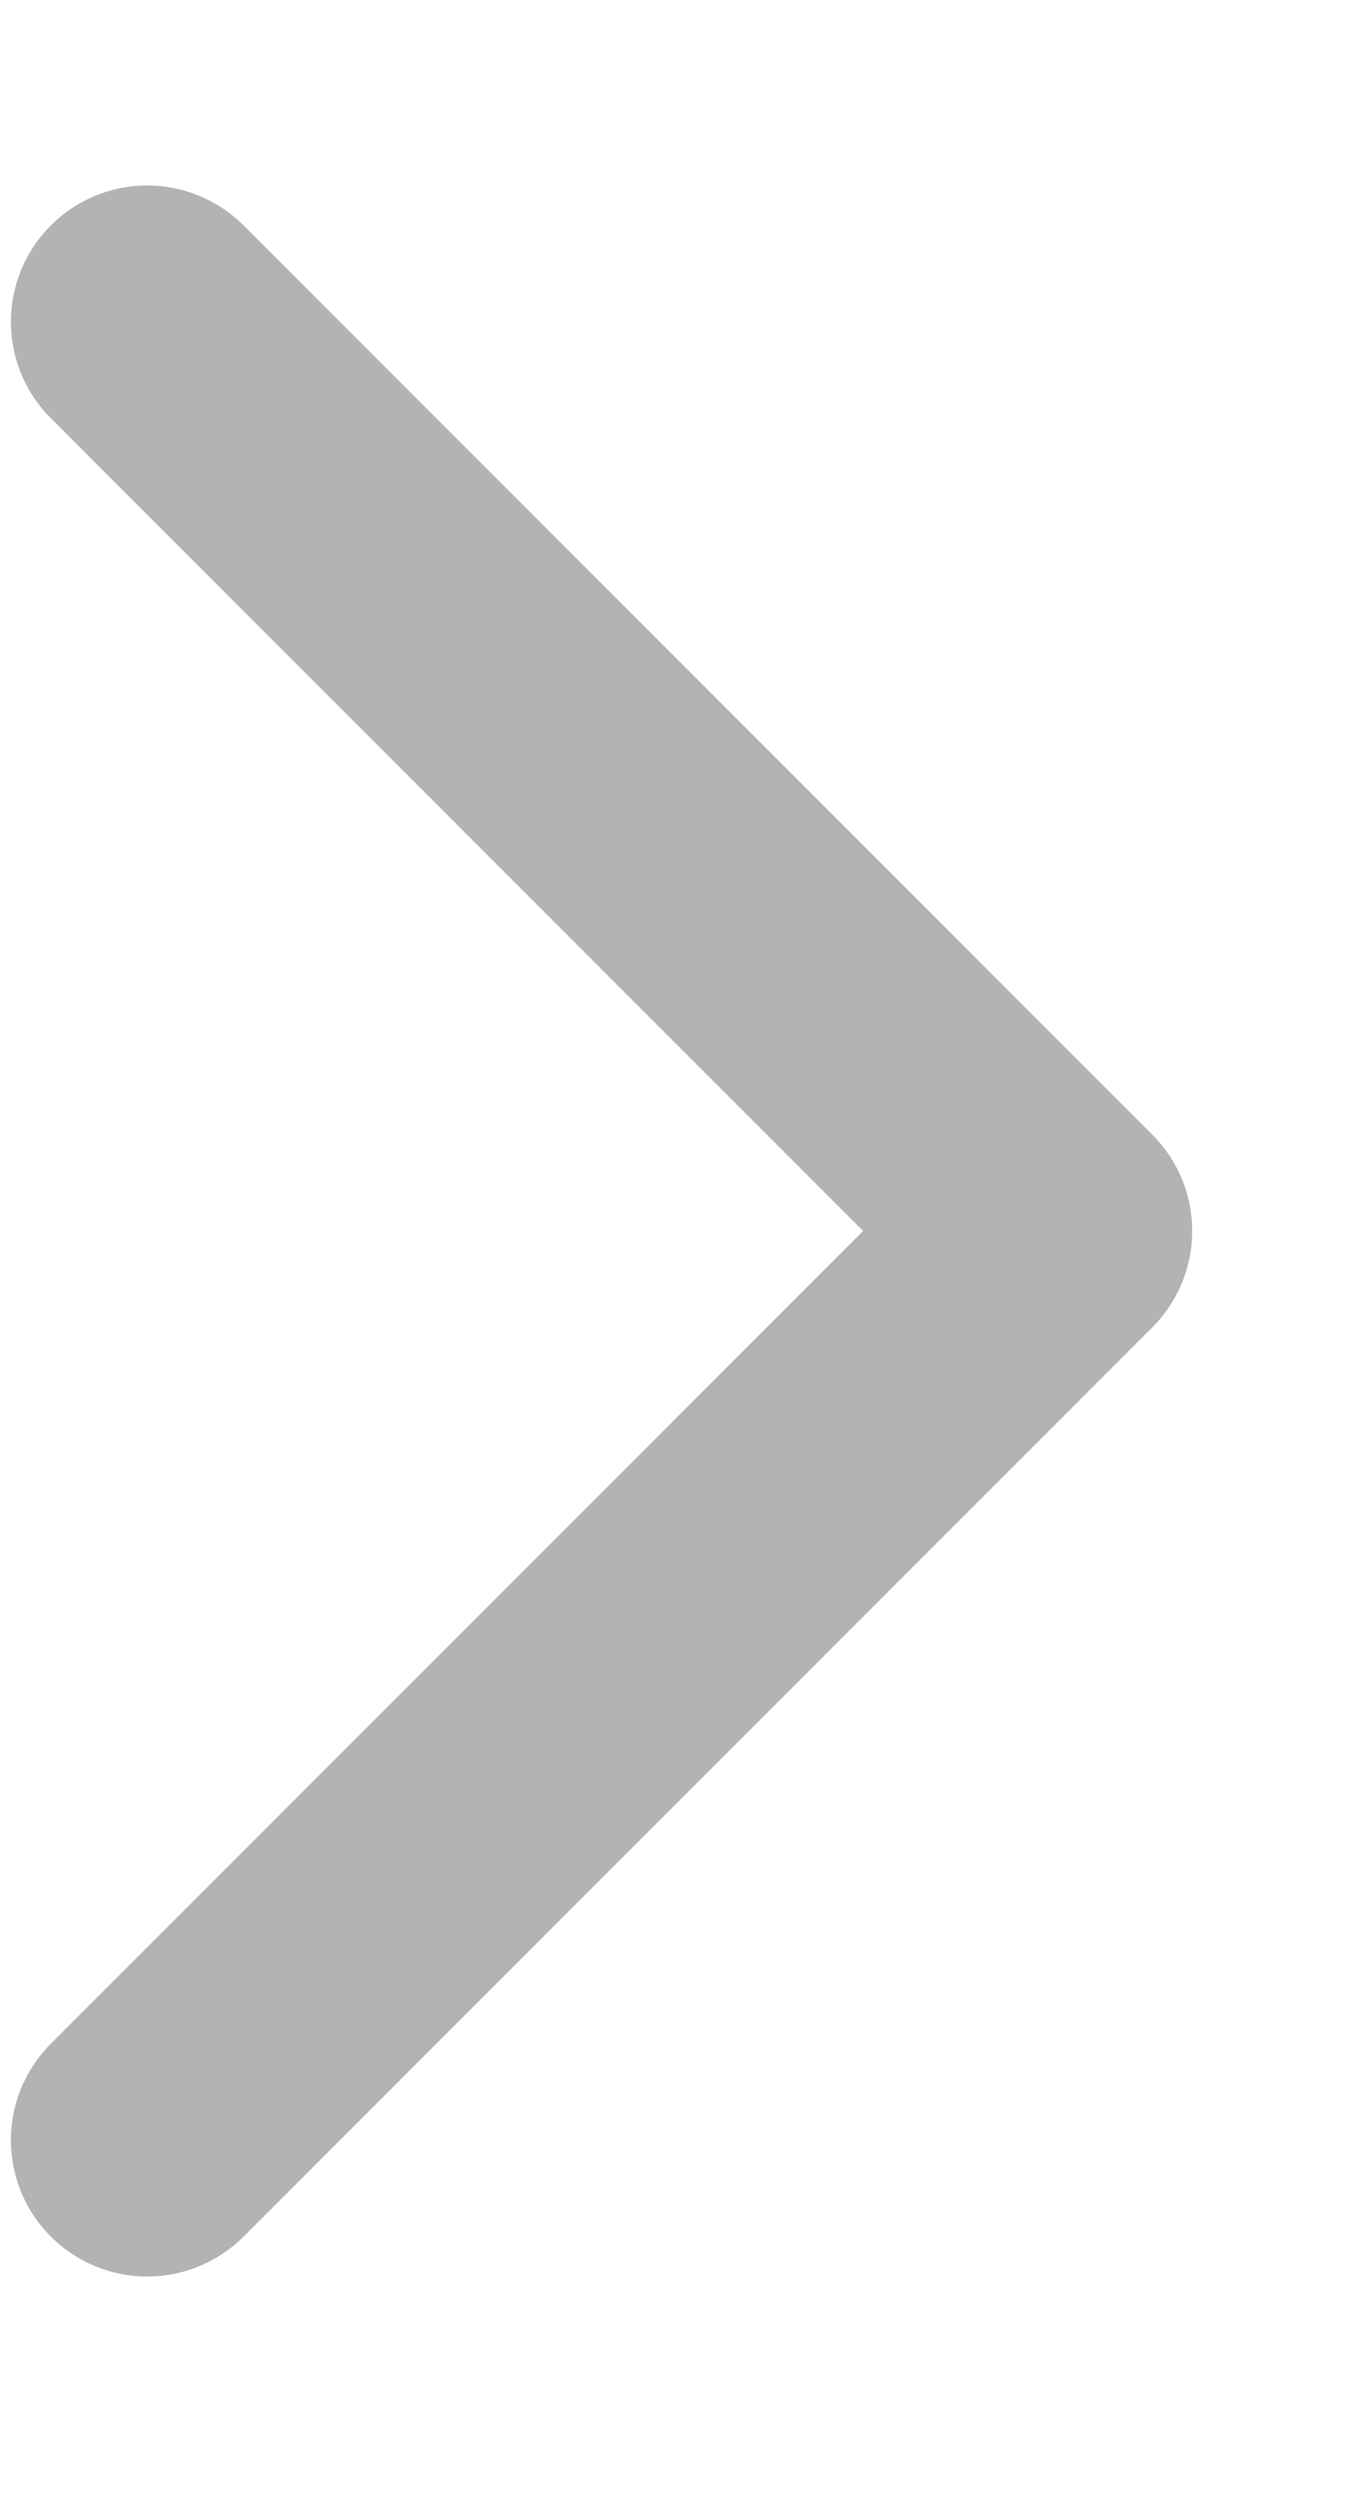 <svg width="6" height="11" viewBox="0 0 6 11" fill="none" xmlns="http://www.w3.org/2000/svg">
<path d="M0.648 9.416L4.648 5.416L0.648 1.416" stroke="#B3B3B3" stroke-width="1.2" stroke-linecap="round" stroke-linejoin="round"/>
</svg>
